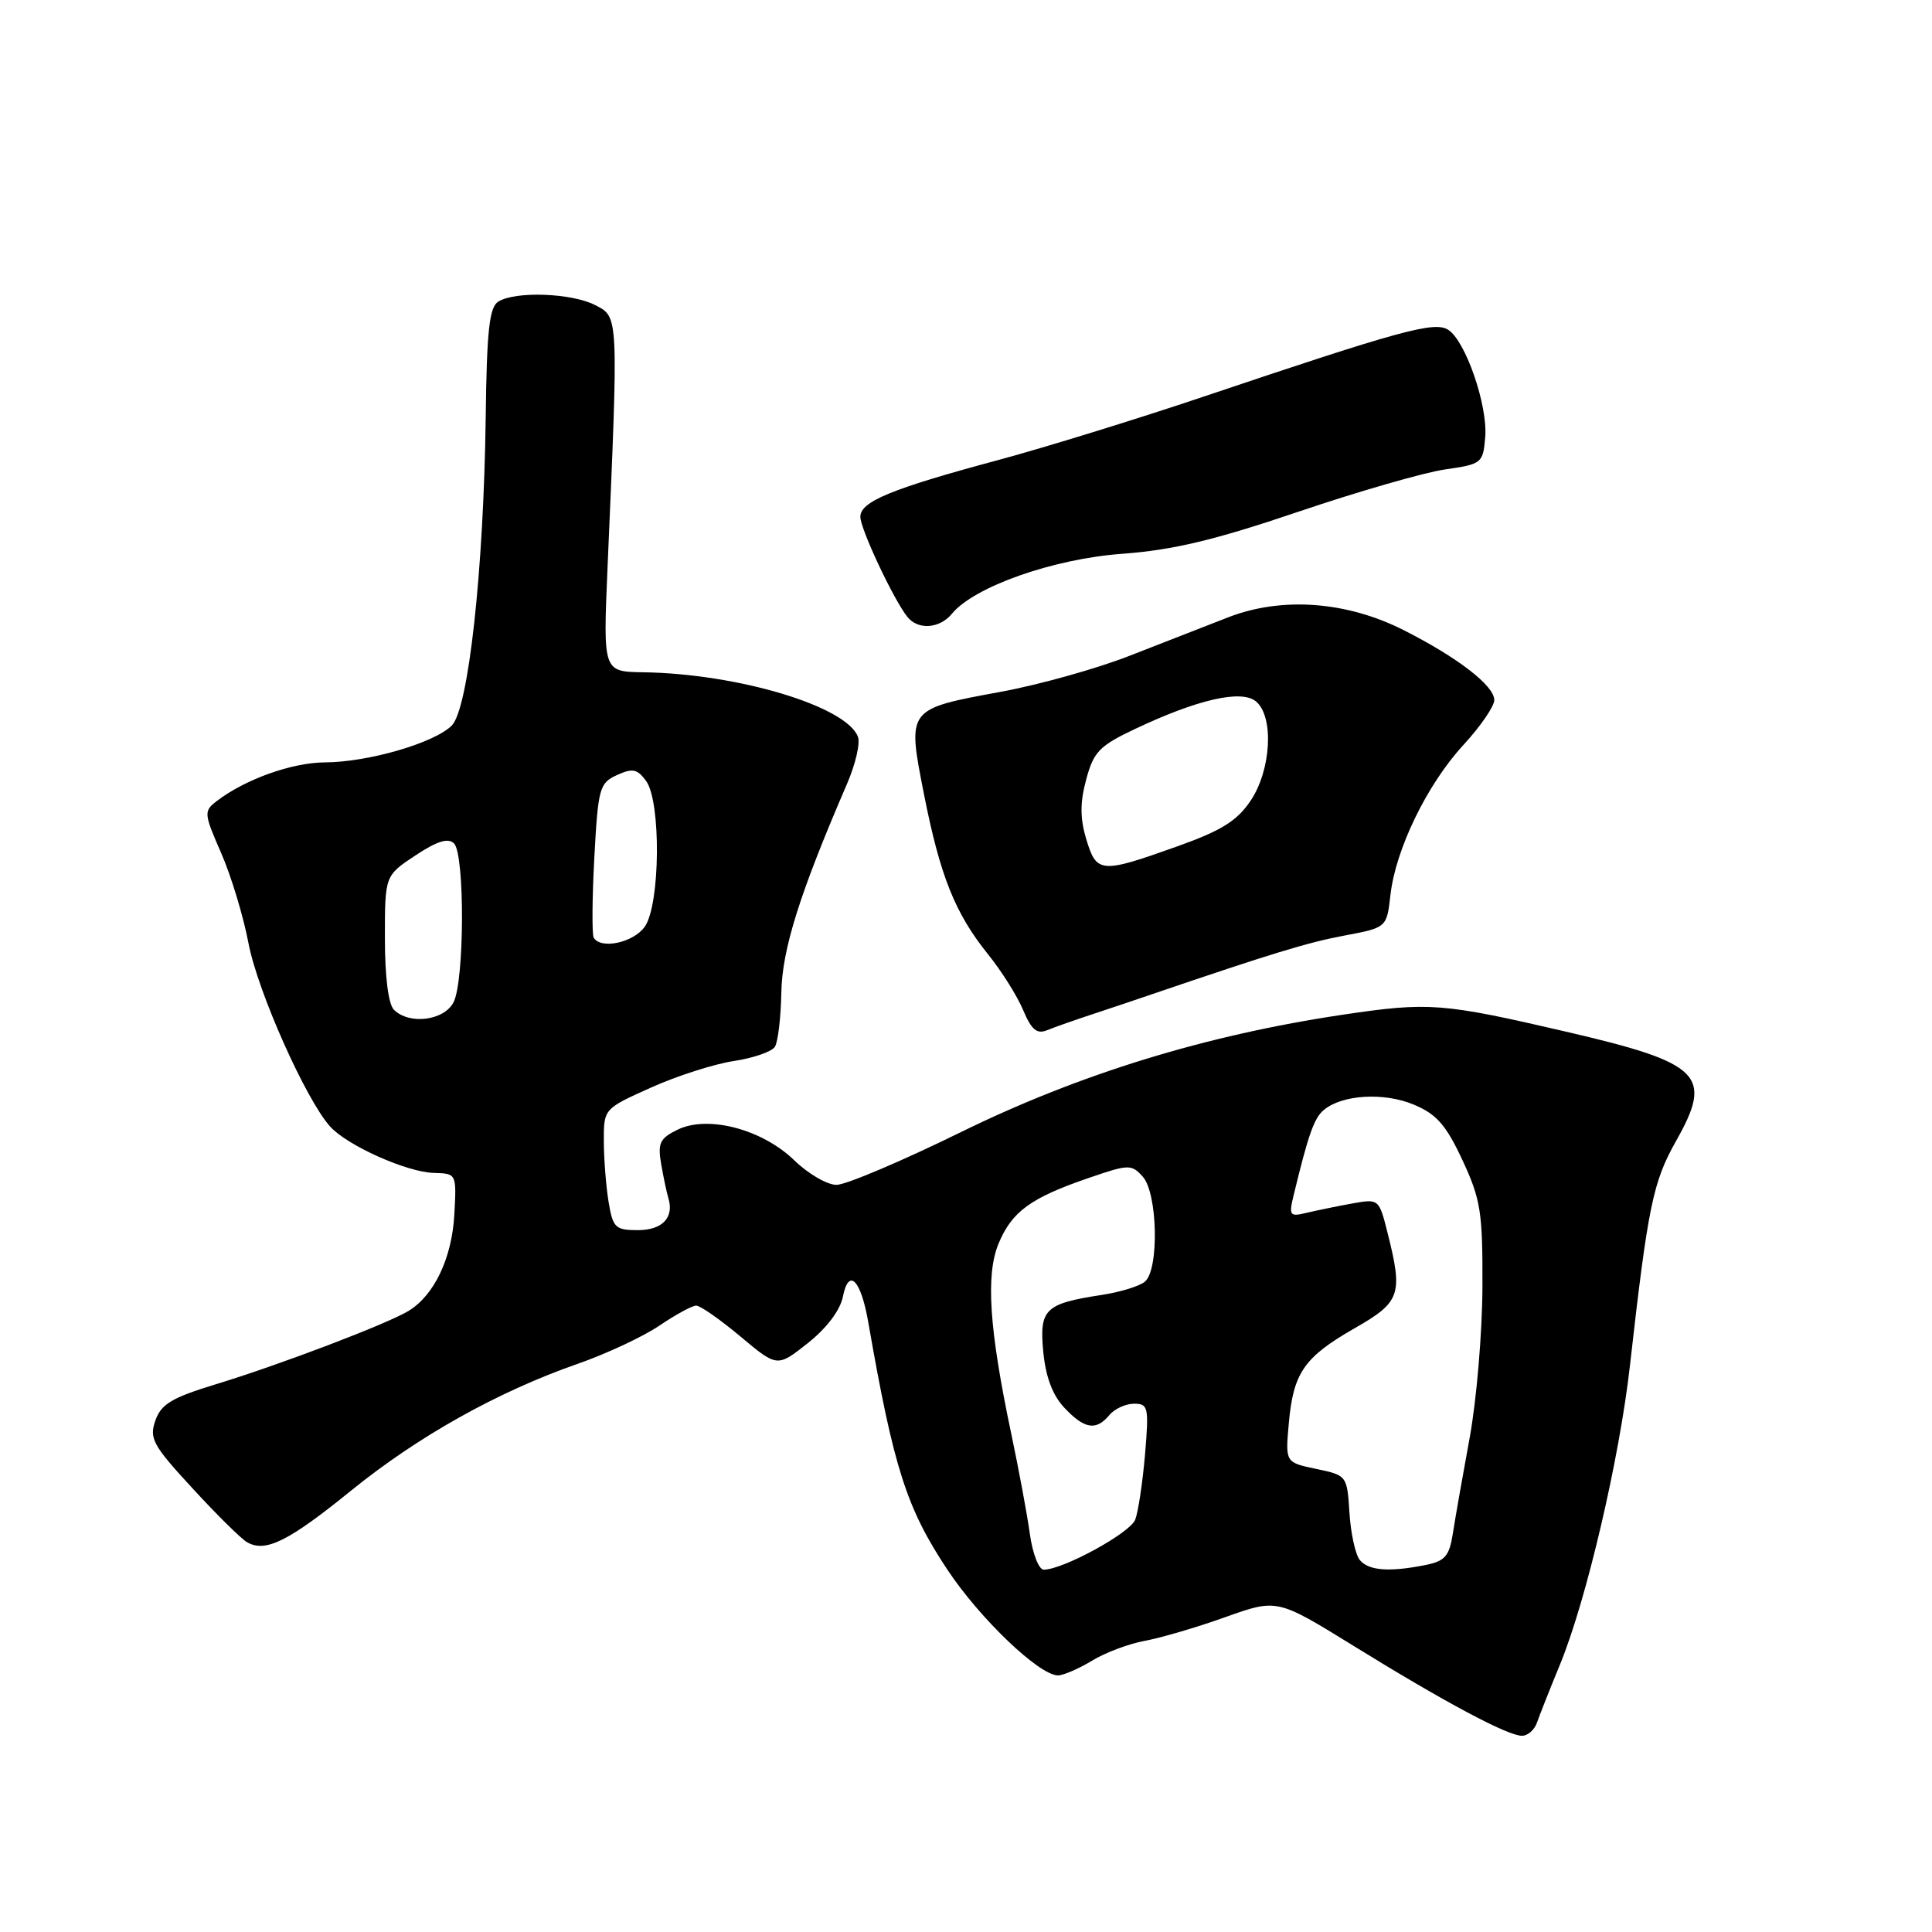 <?xml version="1.0" encoding="UTF-8" standalone="no"?>
<!DOCTYPE svg PUBLIC "-//W3C//DTD SVG 1.1//EN" "http://www.w3.org/Graphics/SVG/1.1/DTD/svg11.dtd" >
<svg xmlns="http://www.w3.org/2000/svg" xmlns:xlink="http://www.w3.org/1999/xlink" version="1.1" viewBox="0 0 256 256">
 <g >
 <path fill="currentColor"
d=" M 203.66 228.25 C 203.99 227.29 205.37 223.80 206.73 220.50 C 210.20 212.04 214.57 193.37 215.97 181.00 C 218.36 159.84 219.02 156.62 222.09 151.18 C 227.03 142.44 225.45 140.87 207.50 136.70 C 191.10 132.89 189.32 132.76 177.96 134.45 C 159.76 137.16 143.02 142.31 127.29 150.03 C 119.48 153.86 112.08 157.00 110.84 157.00 C 109.61 157.00 107.09 155.54 105.25 153.75 C 100.99 149.62 93.79 147.73 89.78 149.69 C 87.43 150.84 87.13 151.46 87.61 154.26 C 87.92 156.04 88.35 158.06 88.56 158.75 C 89.35 161.33 87.77 163.00 84.52 163.00 C 81.53 163.00 81.21 162.69 80.64 159.25 C 80.30 157.19 80.02 153.57 80.01 151.21 C 80.00 146.92 80.00 146.92 86.26 144.11 C 89.70 142.56 94.64 140.98 97.24 140.59 C 99.83 140.20 102.28 139.35 102.68 138.70 C 103.09 138.05 103.47 134.81 103.53 131.51 C 103.64 125.75 105.98 118.34 112.25 103.83 C 113.36 101.25 114.01 98.46 113.68 97.62 C 112.13 93.57 97.74 89.26 85.21 89.08 C 79.91 89.00 79.91 89.00 80.50 75.25 C 81.96 41.49 81.98 42.04 78.87 40.43 C 75.75 38.82 68.27 38.55 66.02 39.97 C 64.84 40.71 64.50 43.81 64.36 55.20 C 64.10 75.54 62.08 93.92 59.86 96.14 C 57.55 98.45 48.79 100.99 43.07 101.02 C 38.68 101.04 32.48 103.26 28.70 106.16 C 26.99 107.48 27.01 107.79 29.30 113.02 C 30.62 116.03 32.25 121.42 32.93 125.00 C 34.14 131.37 40.54 145.73 43.75 149.28 C 46.03 151.80 53.93 155.33 57.50 155.42 C 60.50 155.50 60.50 155.51 60.20 160.96 C 59.88 166.70 57.54 171.63 54.14 173.70 C 51.37 175.40 36.95 180.89 28.57 183.43 C 22.78 185.20 21.35 186.05 20.59 188.22 C 19.75 190.60 20.25 191.51 25.48 197.18 C 28.67 200.66 31.93 203.88 32.72 204.34 C 35.15 205.77 38.21 204.26 46.50 197.53 C 55.39 190.32 65.92 184.43 76.50 180.73 C 80.35 179.39 85.25 177.10 87.39 175.64 C 89.53 174.19 91.72 173.00 92.25 173.00 C 92.79 173.00 95.42 174.84 98.11 177.09 C 102.99 181.18 102.99 181.18 107.04 177.97 C 109.54 175.99 111.33 173.62 111.69 171.81 C 112.46 167.93 114.07 169.55 115.05 175.20 C 118.42 194.53 120.12 199.84 125.54 208.00 C 129.85 214.49 137.71 222.00 140.19 222.00 C 140.91 221.99 142.93 221.12 144.68 220.06 C 146.42 218.99 149.57 217.81 151.68 217.42 C 153.78 217.04 158.59 215.63 162.36 214.28 C 169.22 211.83 169.22 211.83 179.36 218.09 C 191.46 225.57 199.77 230.00 201.67 230.00 C 202.44 230.00 203.33 229.21 203.66 228.25 Z  M 145.00 134.31 C 147.47 133.49 150.85 132.36 152.50 131.79 C 168.47 126.35 173.27 124.88 178.13 123.97 C 183.75 122.91 183.75 122.91 184.24 118.60 C 184.92 112.53 189.10 103.93 193.91 98.71 C 196.16 96.27 198.00 93.59 198.00 92.76 C 198.00 90.86 193.17 87.13 186.02 83.51 C 178.45 79.67 169.88 79.04 162.79 81.78 C 159.88 82.91 153.97 85.22 149.66 86.90 C 145.35 88.59 137.70 90.73 132.66 91.66 C 120.11 93.97 120.20 93.86 122.43 105.23 C 124.58 116.11 126.55 121.03 130.96 126.50 C 132.73 128.70 134.81 132.01 135.58 133.86 C 136.67 136.45 137.39 137.06 138.74 136.51 C 139.71 136.11 142.53 135.12 145.00 134.31 Z  M 126.13 81.33 C 129.08 77.74 139.57 74.04 148.71 73.38 C 155.43 72.88 160.91 71.58 172.00 67.82 C 179.97 65.12 188.75 62.59 191.50 62.20 C 196.35 61.50 196.51 61.38 196.80 57.92 C 197.15 53.72 194.19 45.14 191.88 43.69 C 190.05 42.54 185.54 43.78 159.50 52.55 C 150.70 55.51 138.41 59.31 132.19 60.98 C 118.10 64.77 114.00 66.46 114.00 68.48 C 114.00 70.09 118.41 79.47 120.24 81.75 C 121.65 83.51 124.51 83.30 126.13 81.33 Z  M 136.46 203.25 C 136.10 200.64 134.99 194.68 134.00 190.00 C 131.07 176.11 130.59 168.93 132.32 164.77 C 134.09 160.53 136.56 158.73 144.22 156.10 C 149.56 154.26 149.92 154.25 151.42 155.91 C 153.40 158.10 153.61 168.25 151.70 169.83 C 150.99 170.43 148.40 171.22 145.95 171.59 C 138.45 172.74 137.70 173.48 138.24 179.13 C 138.56 182.44 139.47 184.88 141.03 186.53 C 143.70 189.37 145.24 189.62 147.00 187.50 C 147.68 186.68 149.16 186.00 150.27 186.00 C 152.15 186.00 152.25 186.45 151.72 192.75 C 151.40 196.46 150.82 200.34 150.42 201.37 C 149.74 203.13 140.89 207.97 138.31 207.99 C 137.65 208.00 136.83 205.89 136.46 203.25 Z  M 180.19 206.72 C 179.60 206.02 178.99 203.21 178.81 200.47 C 178.50 195.53 178.47 195.49 174.41 194.64 C 170.31 193.78 170.31 193.78 170.77 188.64 C 171.36 181.92 172.79 179.84 179.46 176.02 C 185.59 172.52 185.92 171.55 183.86 163.36 C 182.72 158.84 182.71 158.83 179.11 159.48 C 177.12 159.84 174.42 160.40 173.11 160.71 C 170.89 161.25 170.76 161.07 171.41 158.39 C 173.37 150.28 174.13 148.14 175.42 147.07 C 177.86 145.04 183.38 144.71 187.34 146.37 C 190.35 147.63 191.60 149.05 193.78 153.72 C 196.20 158.92 196.47 160.60 196.43 170.50 C 196.41 176.55 195.65 185.55 194.74 190.50 C 193.83 195.45 192.83 201.13 192.52 203.13 C 192.04 206.21 191.49 206.85 188.85 207.38 C 184.09 208.33 181.35 208.12 180.19 206.72 Z  M 52.20 133.80 C 51.46 133.06 51.00 129.43 51.00 124.31 C 51.00 116.03 51.00 116.03 55.04 113.35 C 57.93 111.44 59.39 110.99 60.16 111.76 C 61.61 113.21 61.55 130.11 60.08 132.84 C 58.80 135.25 54.21 135.81 52.20 133.80 Z  M 78.67 124.25 C 78.43 123.84 78.46 119.07 78.75 113.66 C 79.25 104.41 79.43 103.76 81.75 102.70 C 83.82 101.76 84.44 101.88 85.61 103.48 C 87.61 106.21 87.49 119.86 85.44 122.78 C 83.96 124.90 79.62 125.84 78.67 124.25 Z  M 143.94 111.21 C 143.10 108.41 143.10 106.34 143.93 103.27 C 144.91 99.62 145.68 98.82 150.40 96.59 C 158.68 92.67 164.50 91.34 166.42 92.94 C 168.83 94.94 168.45 102.03 165.71 106.10 C 163.92 108.77 161.84 110.07 155.96 112.16 C 145.86 115.77 145.30 115.73 143.94 111.21 Z "/>
</g>
</svg>